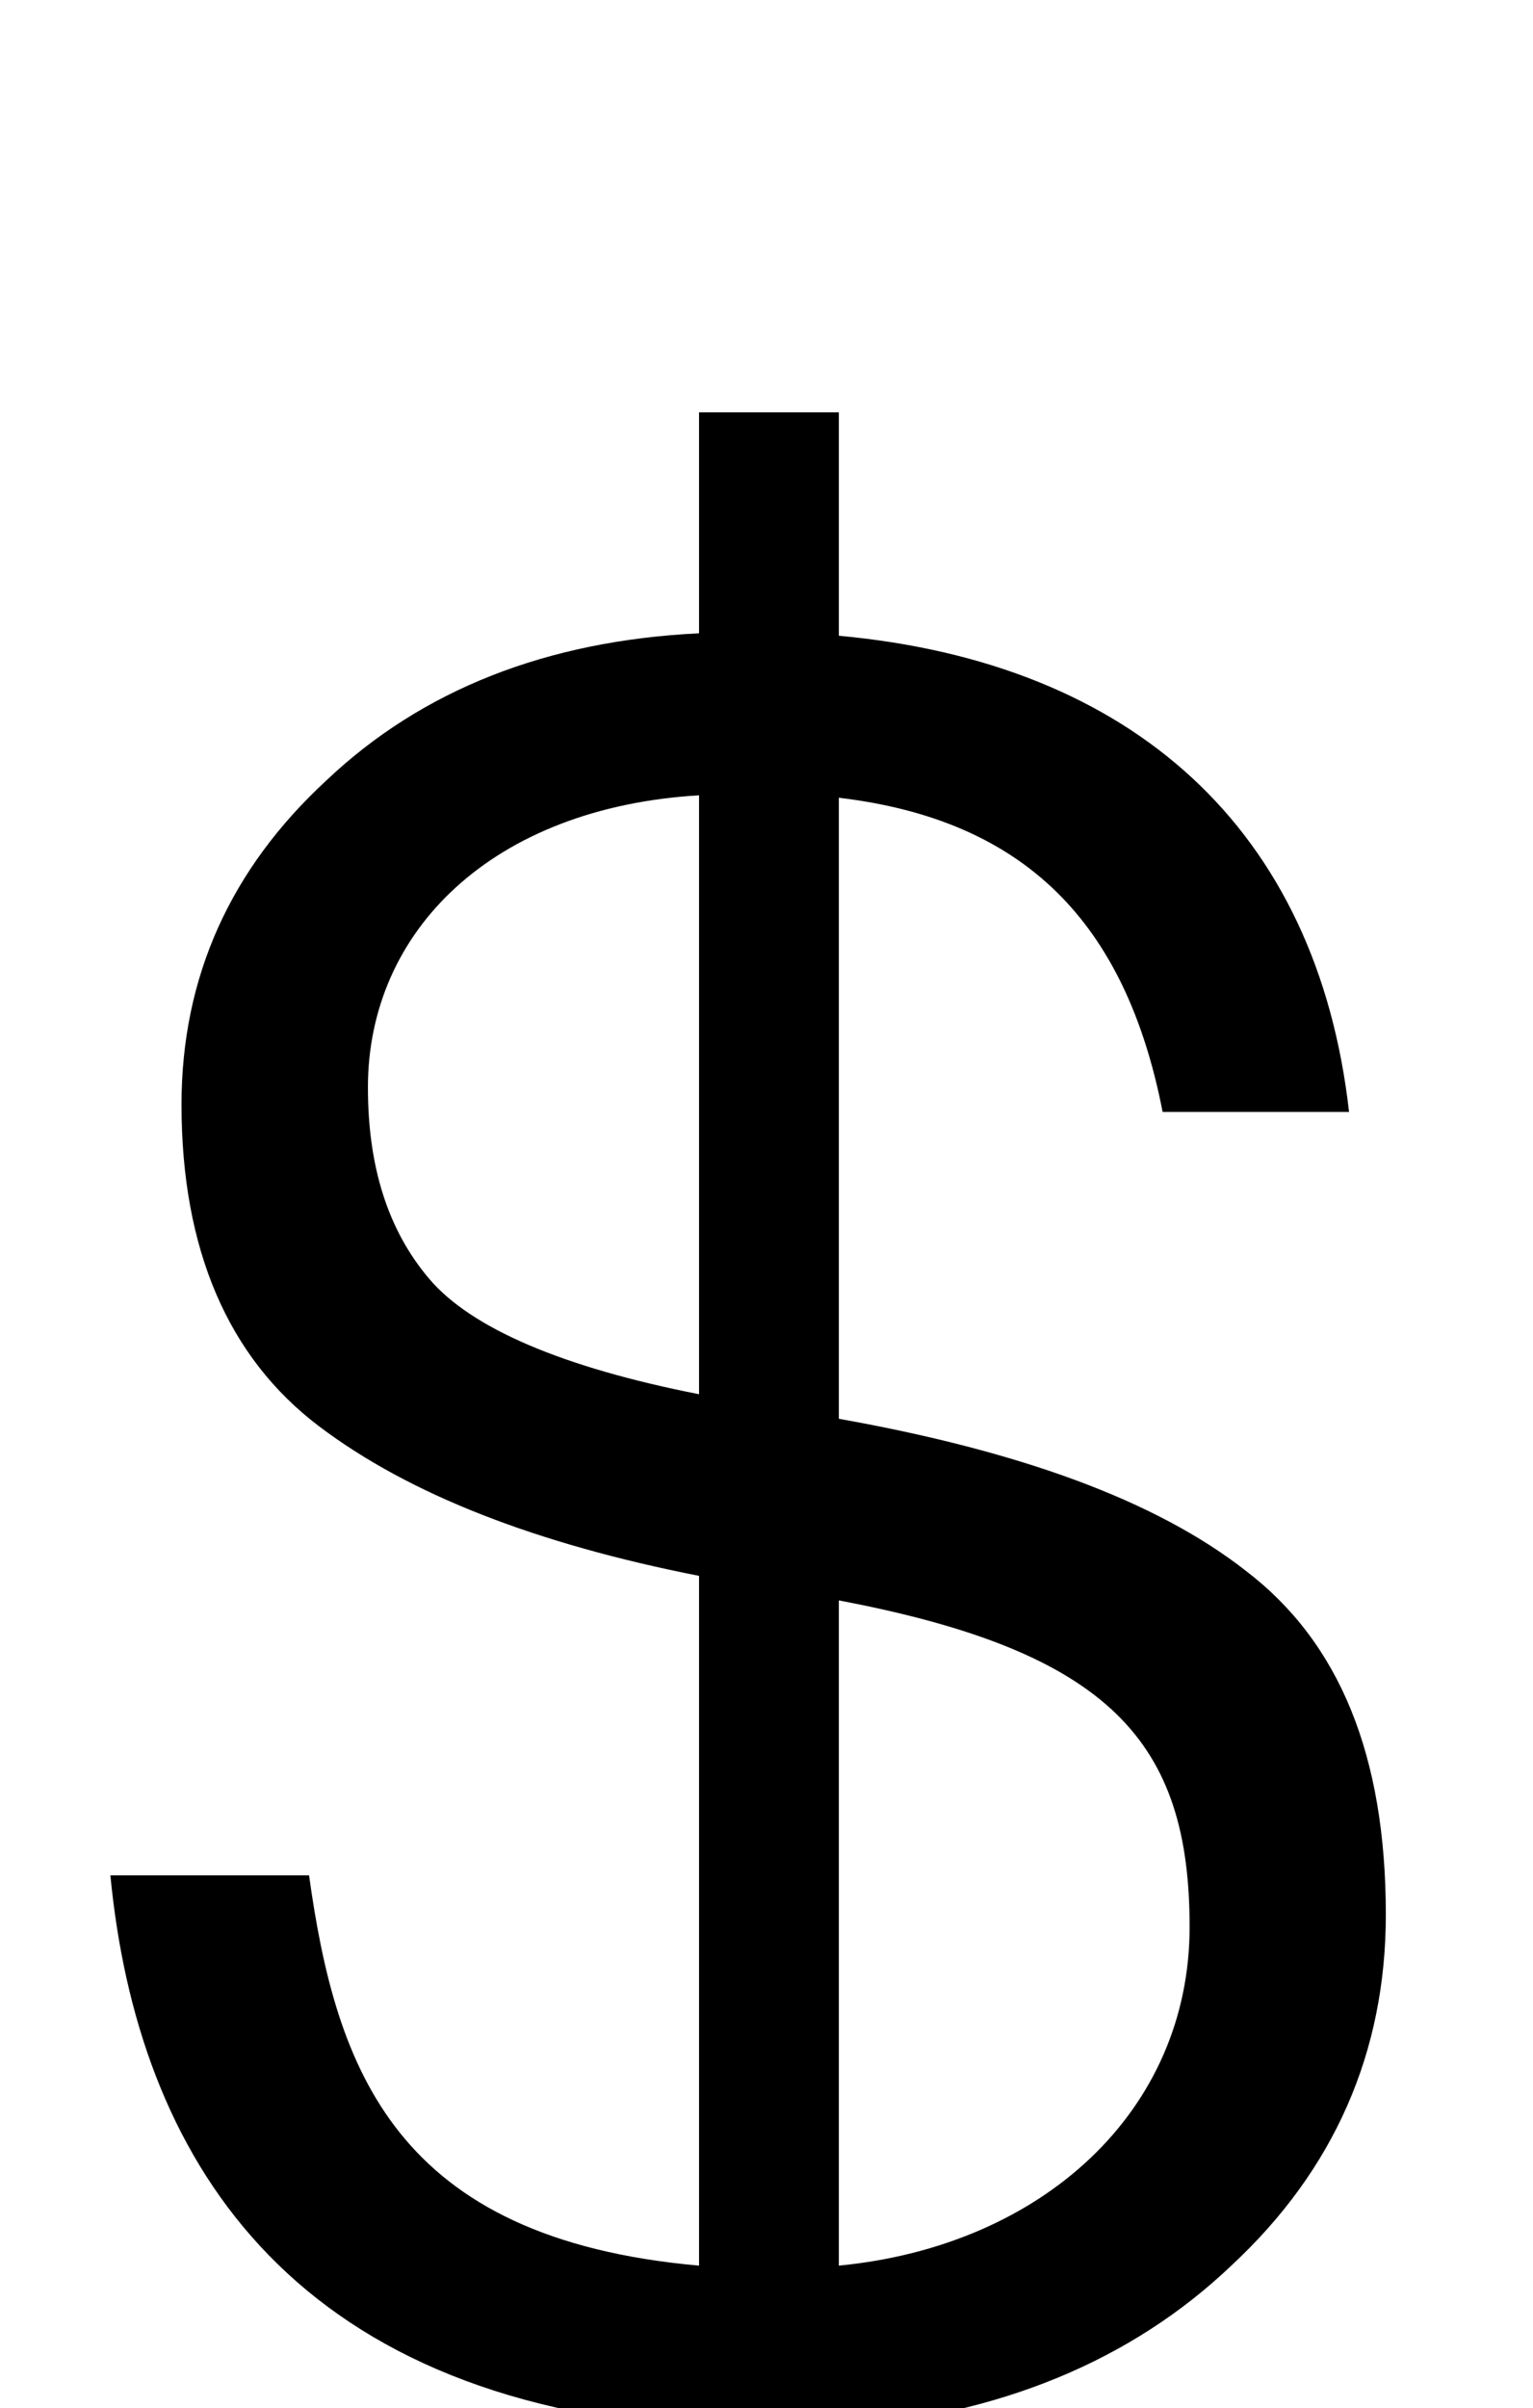 <svg xmlns="http://www.w3.org/2000/svg" viewBox="0 0 625 981"><path d="M285,1116h57v-127c65-5,119-27,160-66c42-39,63-87,63-143c0-65-19-111-57-140c-37-29-93-49-166-62v-253c76,9,117,51,132,128h76c-13-115-88-183-208-194v-91h-57v90c-62,3-113,23-152,60c-39,36-59,80-59,132c0,59,19,103,56,131c37,28,89,48,155,61v281c-124-11-148-80-159-159h-81c11,114,72,214,240,225ZM150,443c0-64,51-114,135-119v244c-56-11-93-27-110-47c-17-20-25-46-25-78ZM485,785c0,75-60,130-143,138v-271c111,21,143,58,143,133Z"></path></svg>